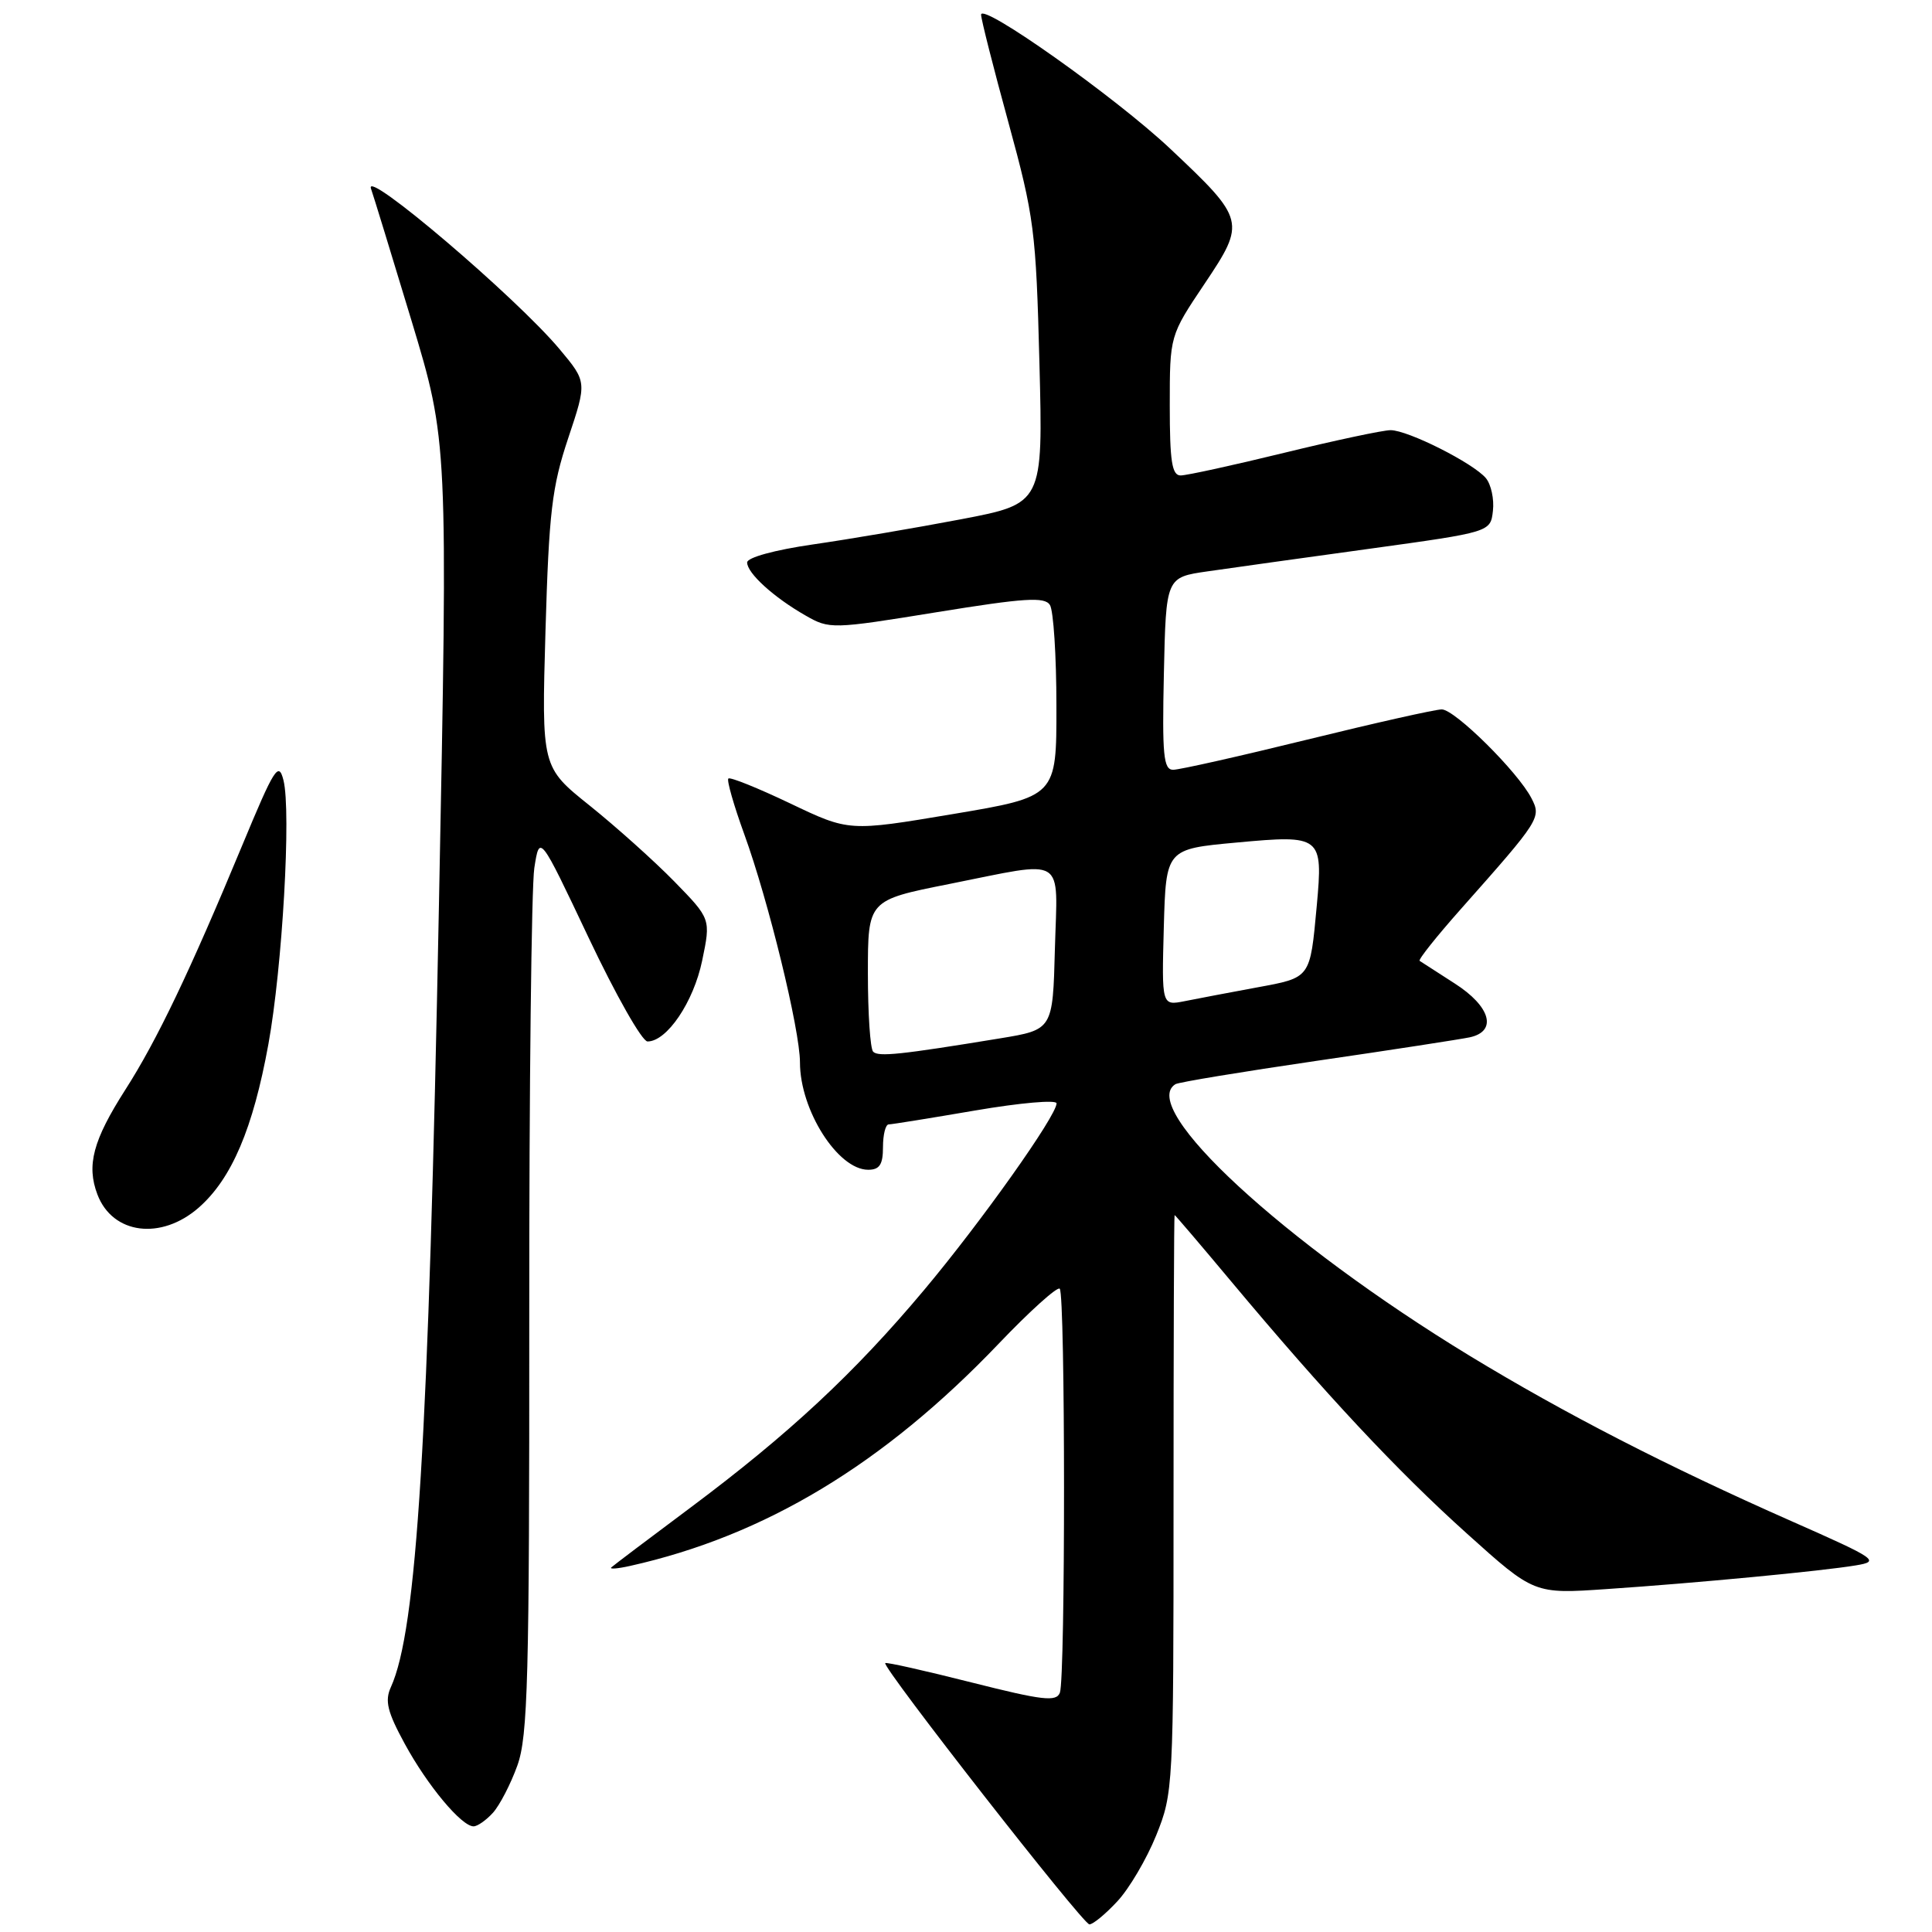 <?xml version="1.0" encoding="UTF-8" standalone="no"?>
<!DOCTYPE svg PUBLIC "-//W3C//DTD SVG 1.1//EN" "http://www.w3.org/Graphics/SVG/1.1/DTD/svg11.dtd" >
<svg xmlns="http://www.w3.org/2000/svg" xmlns:xlink="http://www.w3.org/1999/xlink" version="1.1" viewBox="0 0 256 256">
 <g >
 <path fill="currentColor"
d=" M 148.04 251.95 C 149.61 250.28 151.93 246.34 153.20 243.20 C 155.46 237.59 155.50 236.86 155.50 199.25 C 155.50 178.21 155.56 161.00 155.64 161.00 C 155.72 161.00 159.08 164.94 163.10 169.75 C 175.59 184.69 185.15 194.92 194.39 203.22 C 203.28 211.22 203.28 211.22 212.89 210.56 C 224.78 209.76 241.36 208.18 245.92 207.42 C 249.16 206.88 248.71 206.57 237.42 201.58 C 220.89 194.28 207.38 187.33 194.74 179.65 C 170.10 164.65 150.71 146.76 155.75 143.66 C 156.16 143.40 164.60 142.01 174.50 140.56 C 184.40 139.12 193.51 137.71 194.75 137.45 C 198.44 136.65 197.52 133.36 192.75 130.31 C 190.41 128.81 188.32 127.46 188.11 127.32 C 187.89 127.17 190.37 124.06 193.61 120.41 C 204.07 108.62 204.25 108.34 202.93 105.78 C 201.15 102.30 192.77 94.00 191.04 94.00 C 190.19 94.00 182.18 95.80 173.23 98.00 C 164.28 100.20 156.28 102.00 155.45 102.00 C 154.17 102.00 153.98 100.08 154.22 89.25 C 154.50 76.50 154.50 76.50 160.00 75.71 C 163.03 75.27 172.70 73.92 181.50 72.71 C 197.50 70.50 197.50 70.50 197.82 67.69 C 198.00 66.14 197.58 64.20 196.89 63.36 C 195.23 61.37 186.56 57.00 184.26 57.00 C 183.26 57.00 176.92 58.35 170.16 60.00 C 163.41 61.65 157.23 63.00 156.44 63.00 C 155.29 63.00 155.00 61.13 155.00 53.74 C 155.00 44.48 155.00 44.48 159.60 37.62 C 165.11 29.40 165.03 29.10 155.02 19.67 C 147.79 12.87 130.00 0.27 130.00 1.95 C 130.00 2.54 131.63 8.97 133.63 16.26 C 137.04 28.73 137.28 30.59 137.73 48.12 C 138.21 66.73 138.21 66.73 127.32 68.81 C 121.33 69.95 112.51 71.45 107.72 72.14 C 102.67 72.87 99.00 73.87 99.00 74.53 C 99.00 75.95 102.53 79.16 106.74 81.56 C 109.91 83.38 110.26 83.37 124.12 81.12 C 135.78 79.23 138.42 79.06 139.12 80.16 C 139.59 80.90 139.98 86.91 139.98 93.53 C 140.00 105.56 140.00 105.56 126.25 107.87 C 112.50 110.18 112.50 110.18 104.71 106.46 C 100.43 104.42 96.74 102.93 96.51 103.16 C 96.28 103.39 97.23 106.71 98.62 110.54 C 101.82 119.34 106.00 136.47 106.00 140.78 C 106.00 147.10 111.02 155.00 115.04 155.00 C 116.55 155.00 117.00 154.31 117.00 152.00 C 117.00 150.35 117.34 149.00 117.75 148.99 C 118.16 148.99 123.34 148.15 129.25 147.14 C 135.16 146.13 140.00 145.70 140.00 146.20 C 140.00 147.84 130.01 161.92 122.44 170.94 C 113.21 181.95 104.50 190.05 91.50 199.76 C 86.00 203.86 81.28 207.43 81.00 207.69 C 80.73 207.95 81.85 207.86 83.50 207.49 C 101.35 203.50 117.06 194.03 132.31 178.07 C 136.45 173.73 140.11 170.44 140.42 170.76 C 141.17 171.50 141.18 222.36 140.44 224.29 C 139.97 225.53 138.15 225.31 128.72 222.93 C 122.58 221.38 117.44 220.22 117.30 220.37 C 116.82 220.85 143.49 254.98 144.35 254.99 C 144.82 255.00 146.48 253.63 148.04 251.95 Z  M 65.32 240.20 C 66.21 239.21 67.67 236.40 68.55 233.95 C 69.95 230.07 70.15 222.48 70.13 174.50 C 70.11 144.25 70.42 117.48 70.80 115.01 C 71.50 110.53 71.50 110.53 78.00 124.26 C 81.58 131.82 85.08 138.00 85.80 138.00 C 88.37 138.00 91.90 132.78 93.04 127.29 C 94.19 121.76 94.19 121.76 89.35 116.80 C 86.68 114.07 81.63 109.55 78.13 106.74 C 71.76 101.64 71.76 101.64 72.28 83.57 C 72.74 67.85 73.13 64.53 75.29 58.06 C 77.78 50.61 77.78 50.61 74.15 46.27 C 68.42 39.42 48.15 22.16 49.16 25.00 C 49.45 25.82 51.87 33.70 54.53 42.50 C 59.36 58.50 59.36 58.50 58.16 120.00 C 56.78 190.99 55.24 215.99 51.79 223.56 C 50.97 225.37 51.32 226.82 53.63 231.06 C 56.63 236.58 61.15 242.00 62.75 242.00 C 63.27 242.00 64.42 241.19 65.32 240.20 Z  M 26.34 160.01 C 30.70 156.18 33.53 149.54 35.56 138.38 C 37.42 128.15 38.60 107.52 37.56 103.38 C 36.92 100.85 36.36 101.75 32.09 112.03 C 25.17 128.70 20.80 137.85 16.61 144.39 C 12.32 151.10 11.44 154.41 12.91 158.28 C 14.92 163.56 21.35 164.38 26.34 160.01 Z  M 115.70 139.36 C 115.31 138.98 115.00 134.30 115.00 128.97 C 115.00 119.28 115.00 119.28 125.75 117.14 C 141.49 114.01 140.12 113.17 139.78 125.72 C 139.50 136.44 139.50 136.44 132.50 137.59 C 119.33 139.75 116.40 140.06 115.70 139.36 Z  M 154.21 122.88 C 154.50 112.50 154.50 112.50 163.87 111.64 C 175.09 110.60 175.32 110.78 174.48 120.00 C 173.58 129.71 173.72 129.52 166.50 130.85 C 162.94 131.51 158.65 132.32 156.97 132.66 C 153.93 133.26 153.93 133.26 154.21 122.88 Z "/>
</g>
</svg>